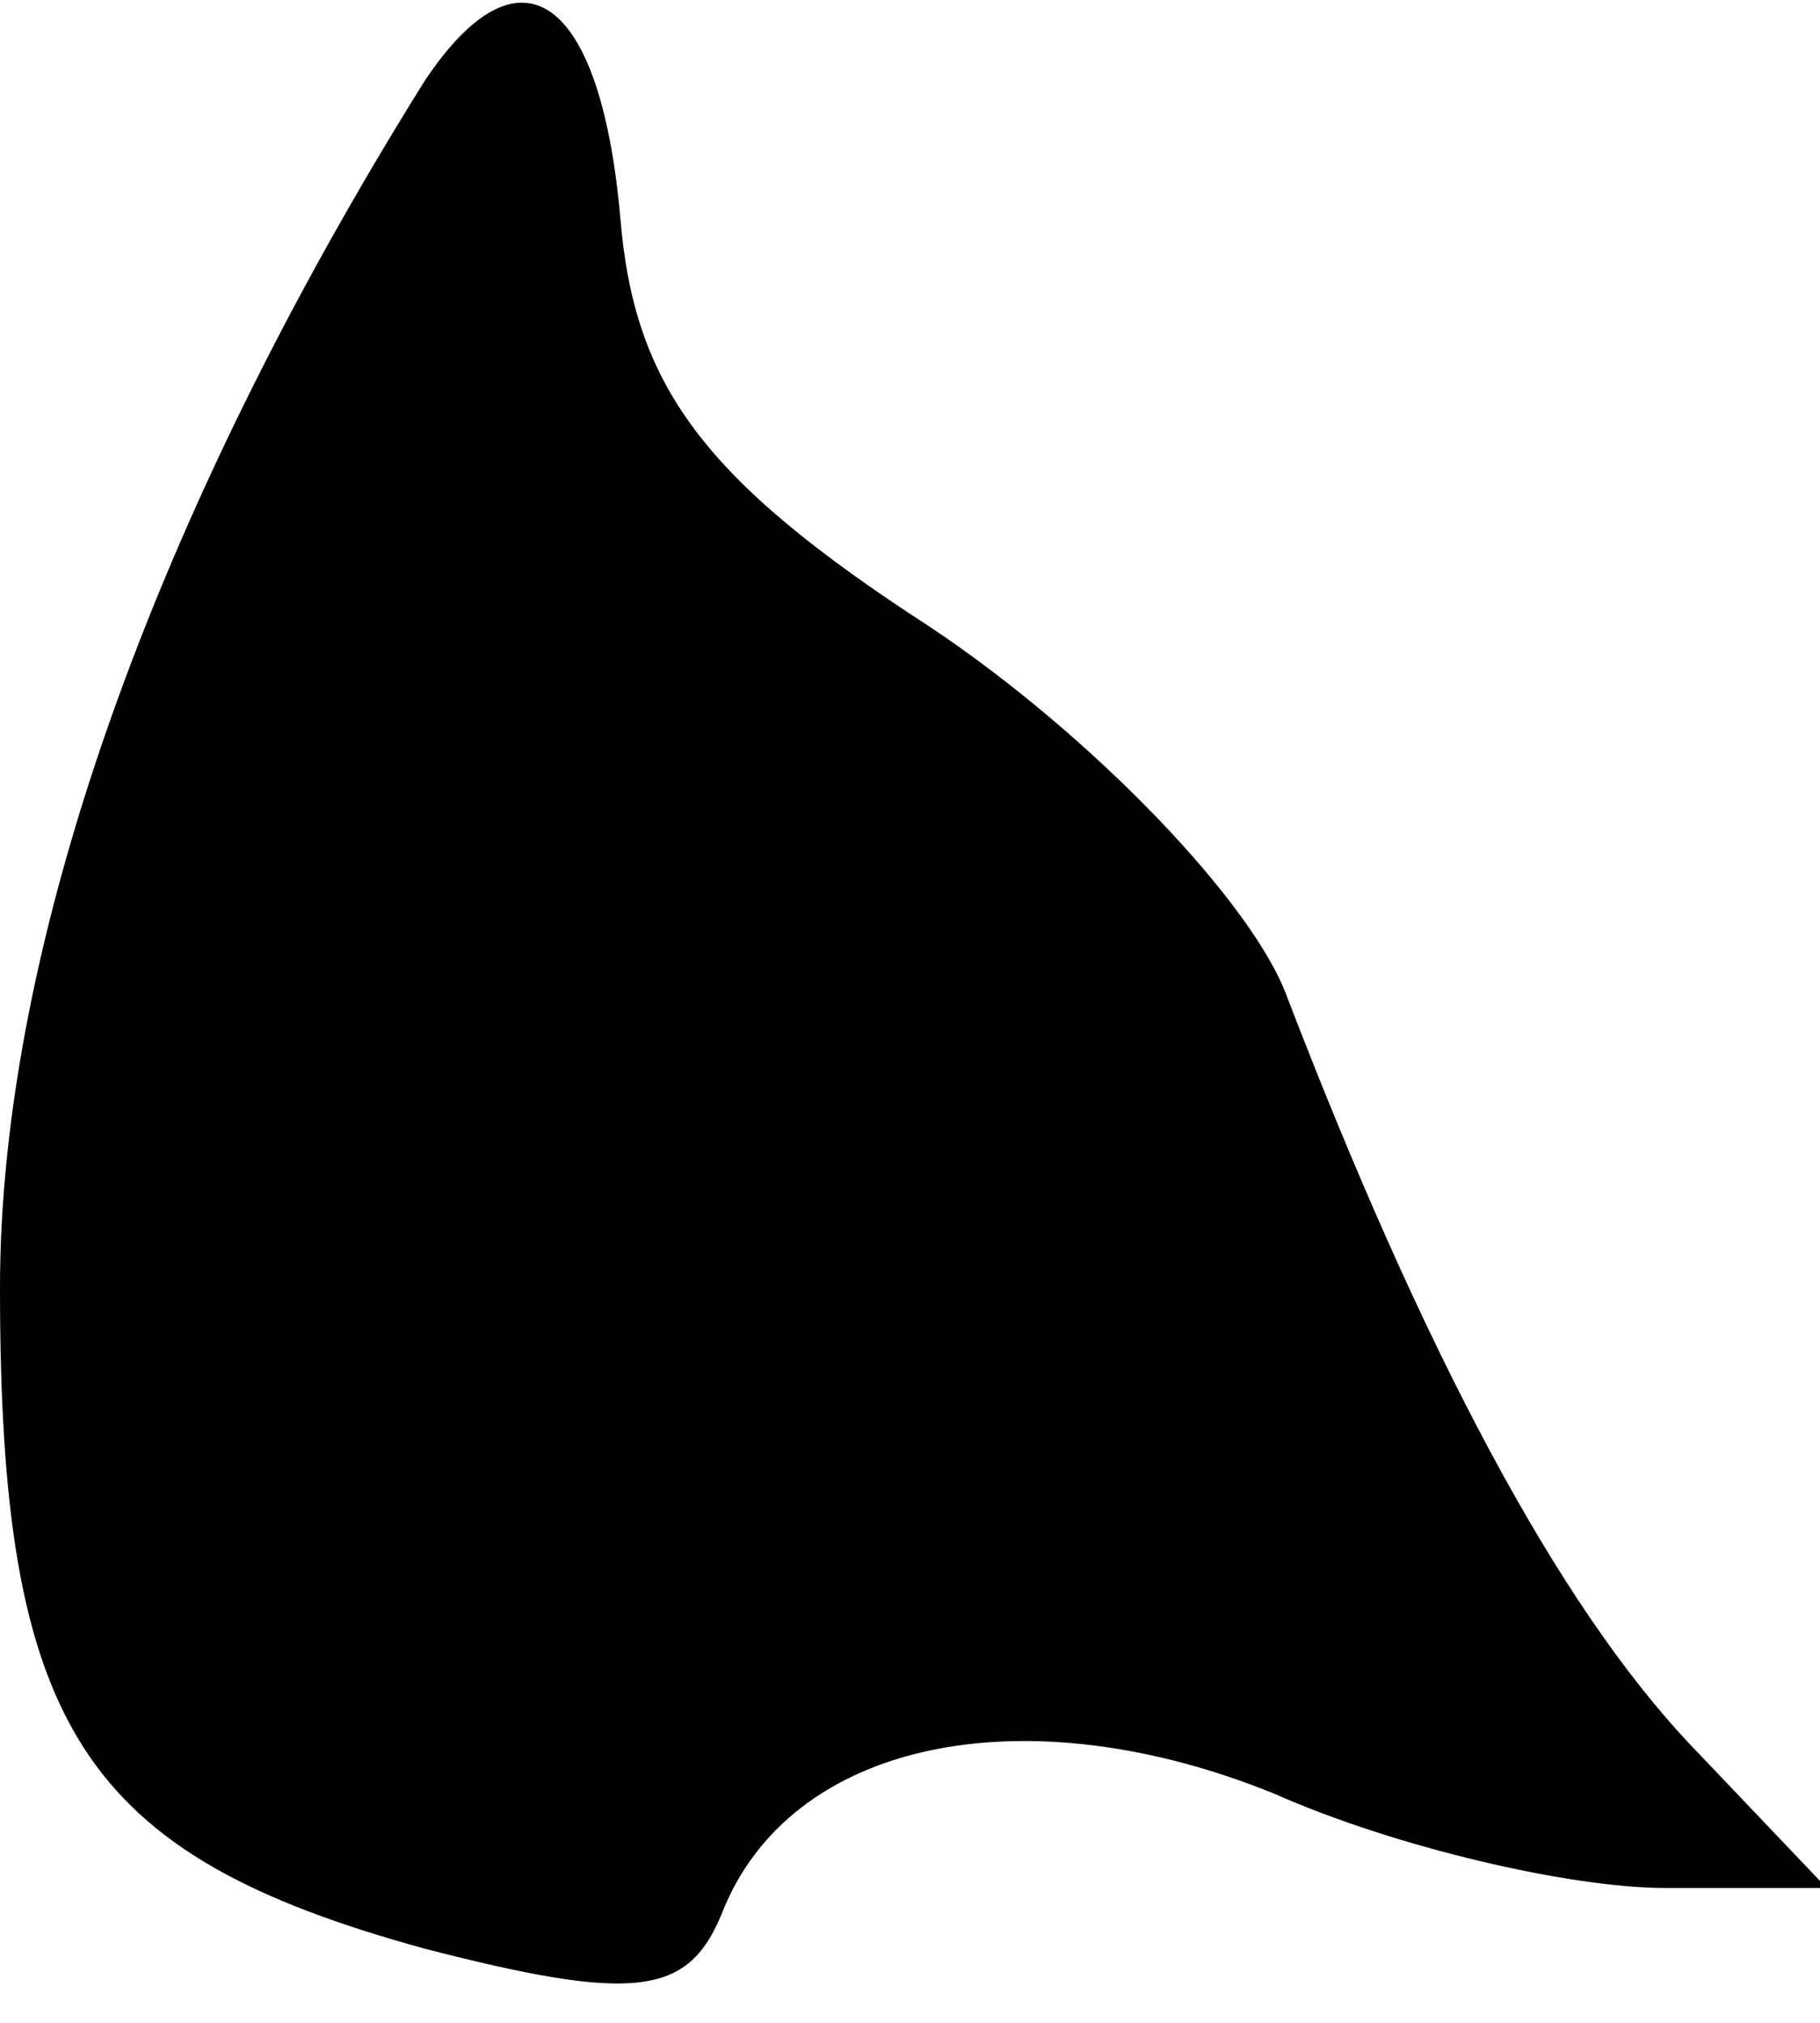 <?xml version="1.0" standalone="no"?>
<!DOCTYPE svg PUBLIC "-//W3C//DTD SVG 20010904//EN"
 "http://www.w3.org/TR/2001/REC-SVG-20010904/DTD/svg10.dtd">
<svg version="1.0" xmlns="http://www.w3.org/2000/svg"
 width="27pt" height="30pt" viewBox="0 0 27 30"
 preserveAspectRatio="xMidYMid meet">
<g transform="translate(0,30) scale(0.1,-0.1)"
fill="#000000" stroke="none">
<path fill="#000000" stroke="none" d="M63 288 c-40 -64 -63 -128 -63 -179 0
-65 12 -84 63 -98 31 -8 39 -7 44 5 10 26 45 33 82 18 18 -8 44 -14 58 -14
l24 0 -20 21 c-20 21 -40 59 -60 111 -5 14 -29 39 -53 55 -34 22 -44 36 -46
61 -3 33 -15 41 -29 20z"/>
</g>
</svg>
